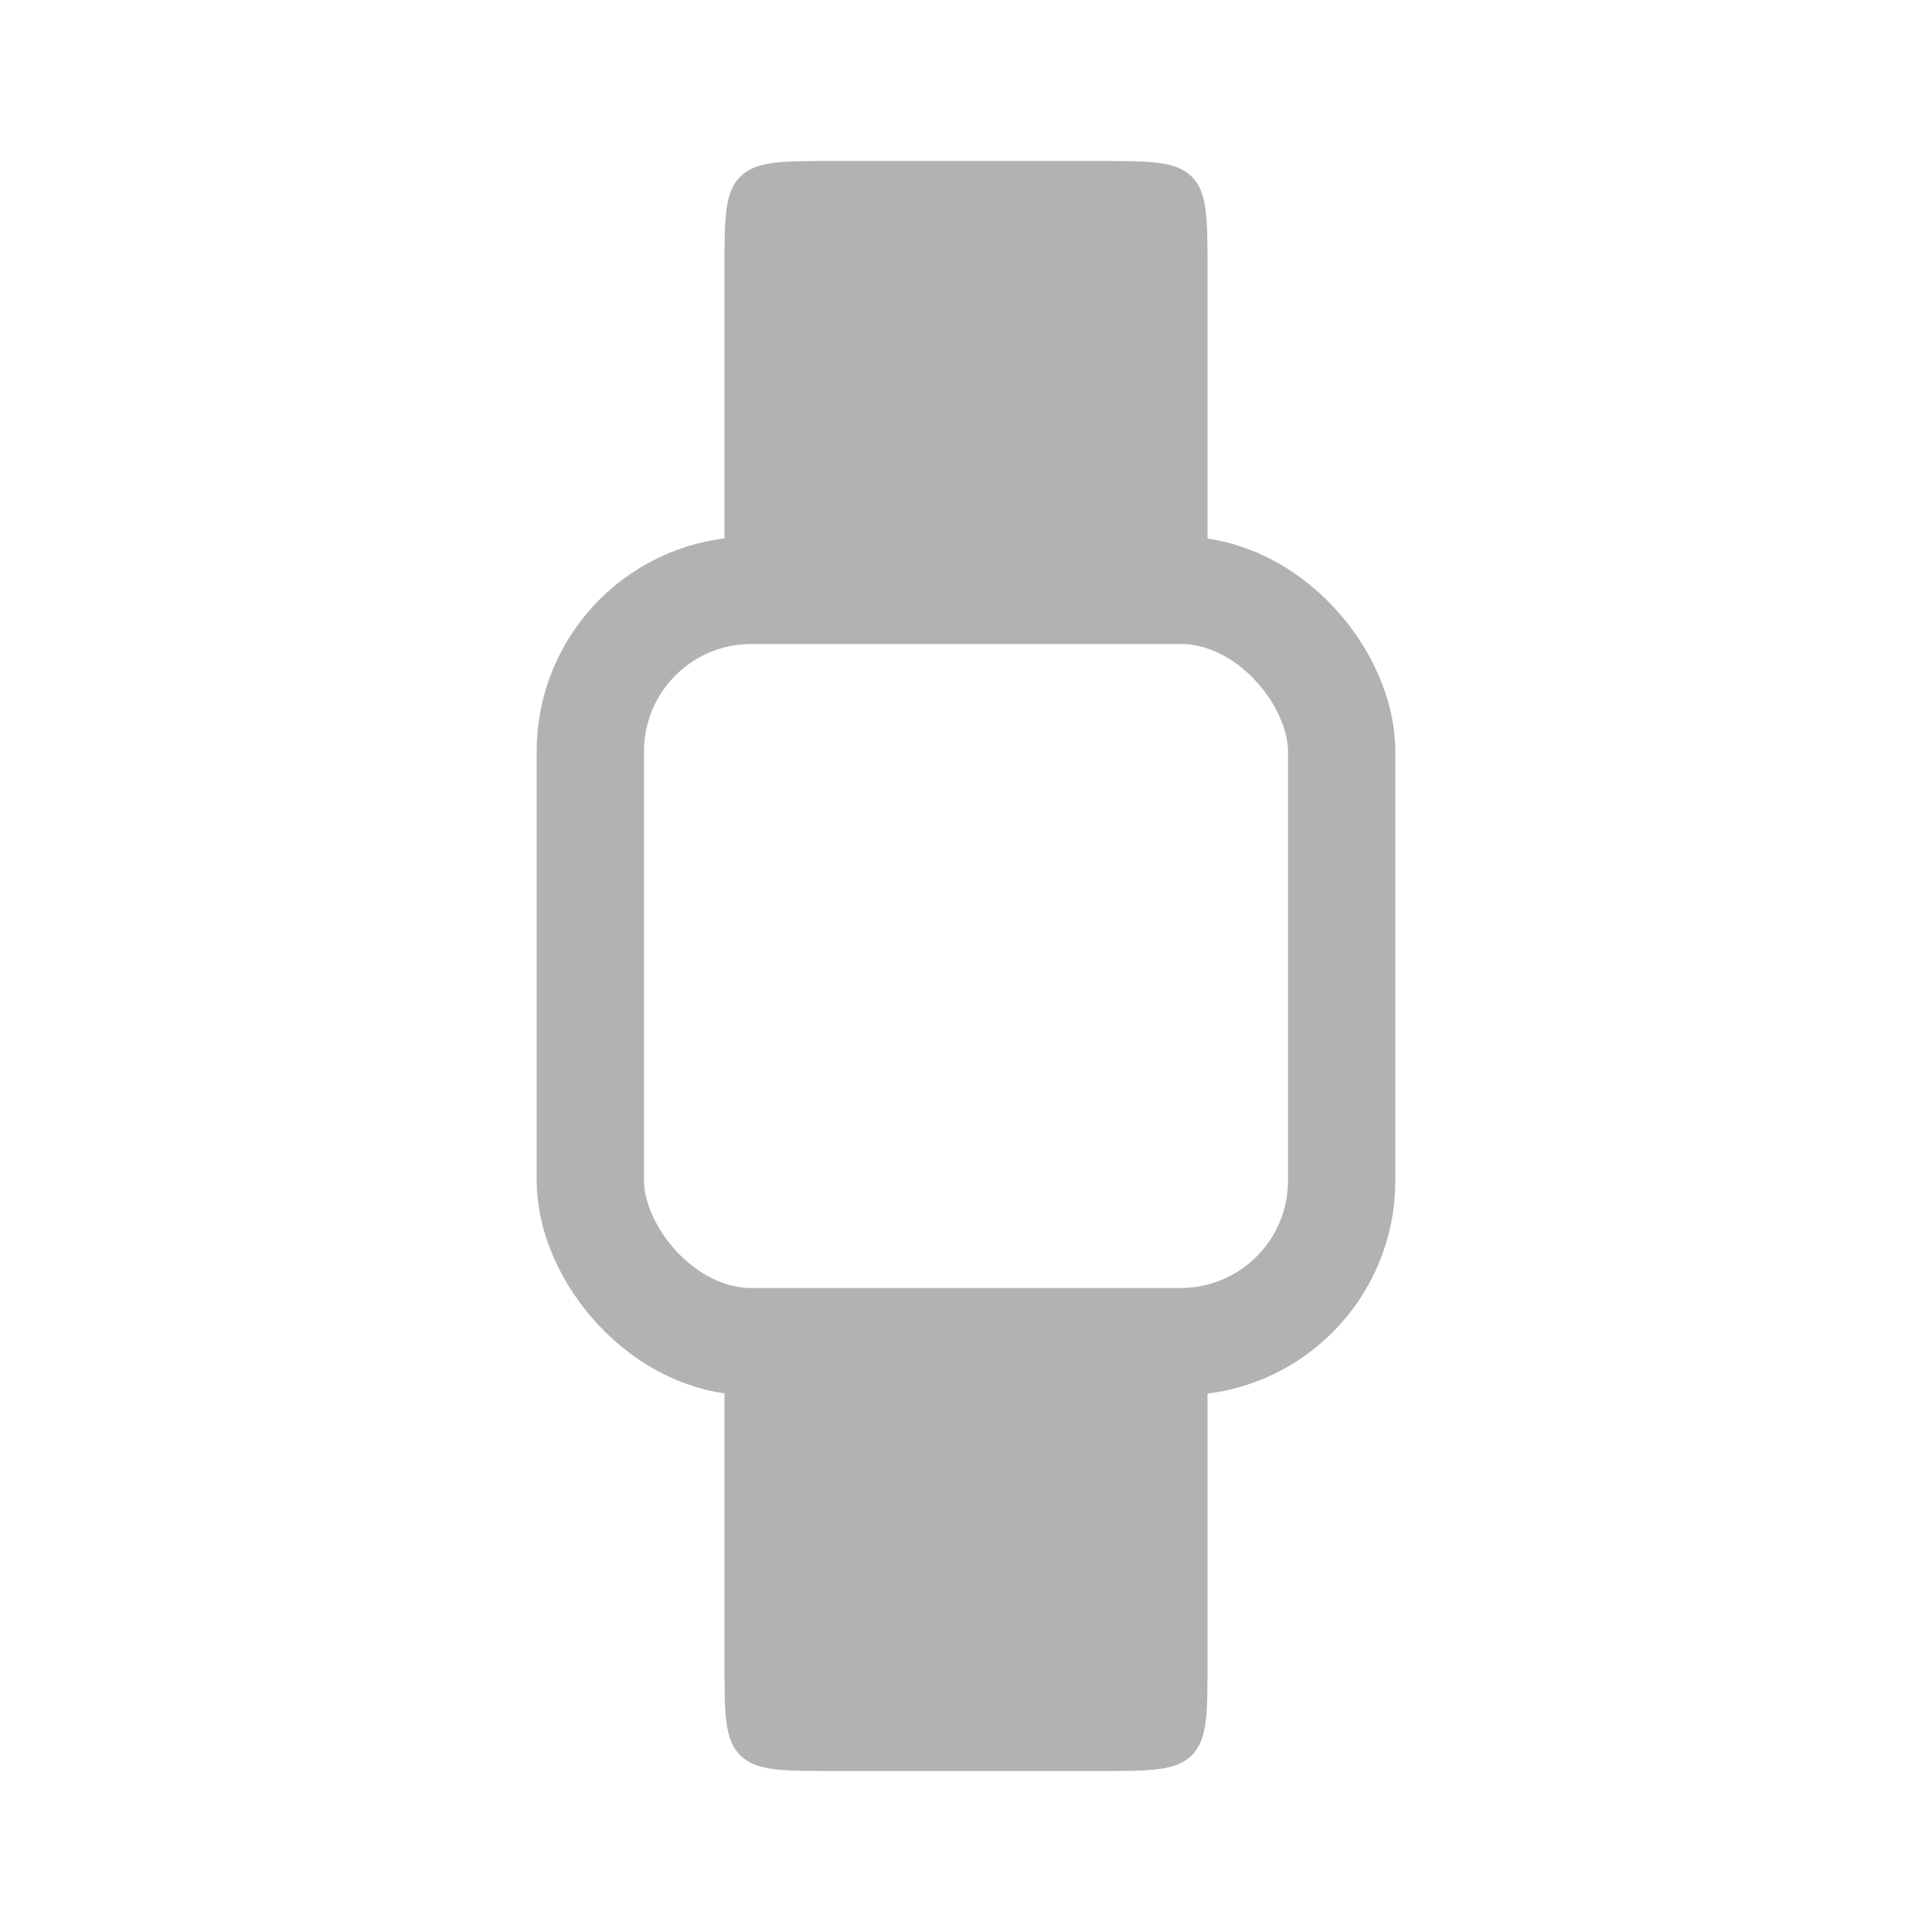 <svg width="36" height="36" viewBox="0 0 36 36" fill="none" xmlns="http://www.w3.org/2000/svg">
<rect x="11" y="11" width="14" height="14" rx="3" stroke="#B2B2B2" stroke-width="2"/>
<path d="M13.5 5C13.5 4.057 13.5 3.586 13.793 3.293C14.086 3 14.557 3 15.5 3H20.5C21.443 3 21.914 3 22.207 3.293C22.5 3.586 22.5 4.057 22.5 5V10.5H13.5V5Z" fill="#B2B2B2"/>
<path d="M13.5 31C13.5 31.943 13.5 32.414 13.793 32.707C14.086 33 14.557 33 15.5 33H20.5C21.443 33 21.914 33 22.207 32.707C22.5 32.414 22.5 31.943 22.5 31V25.5H13.5V31Z" fill="#B2B2B2"/>
</svg>
